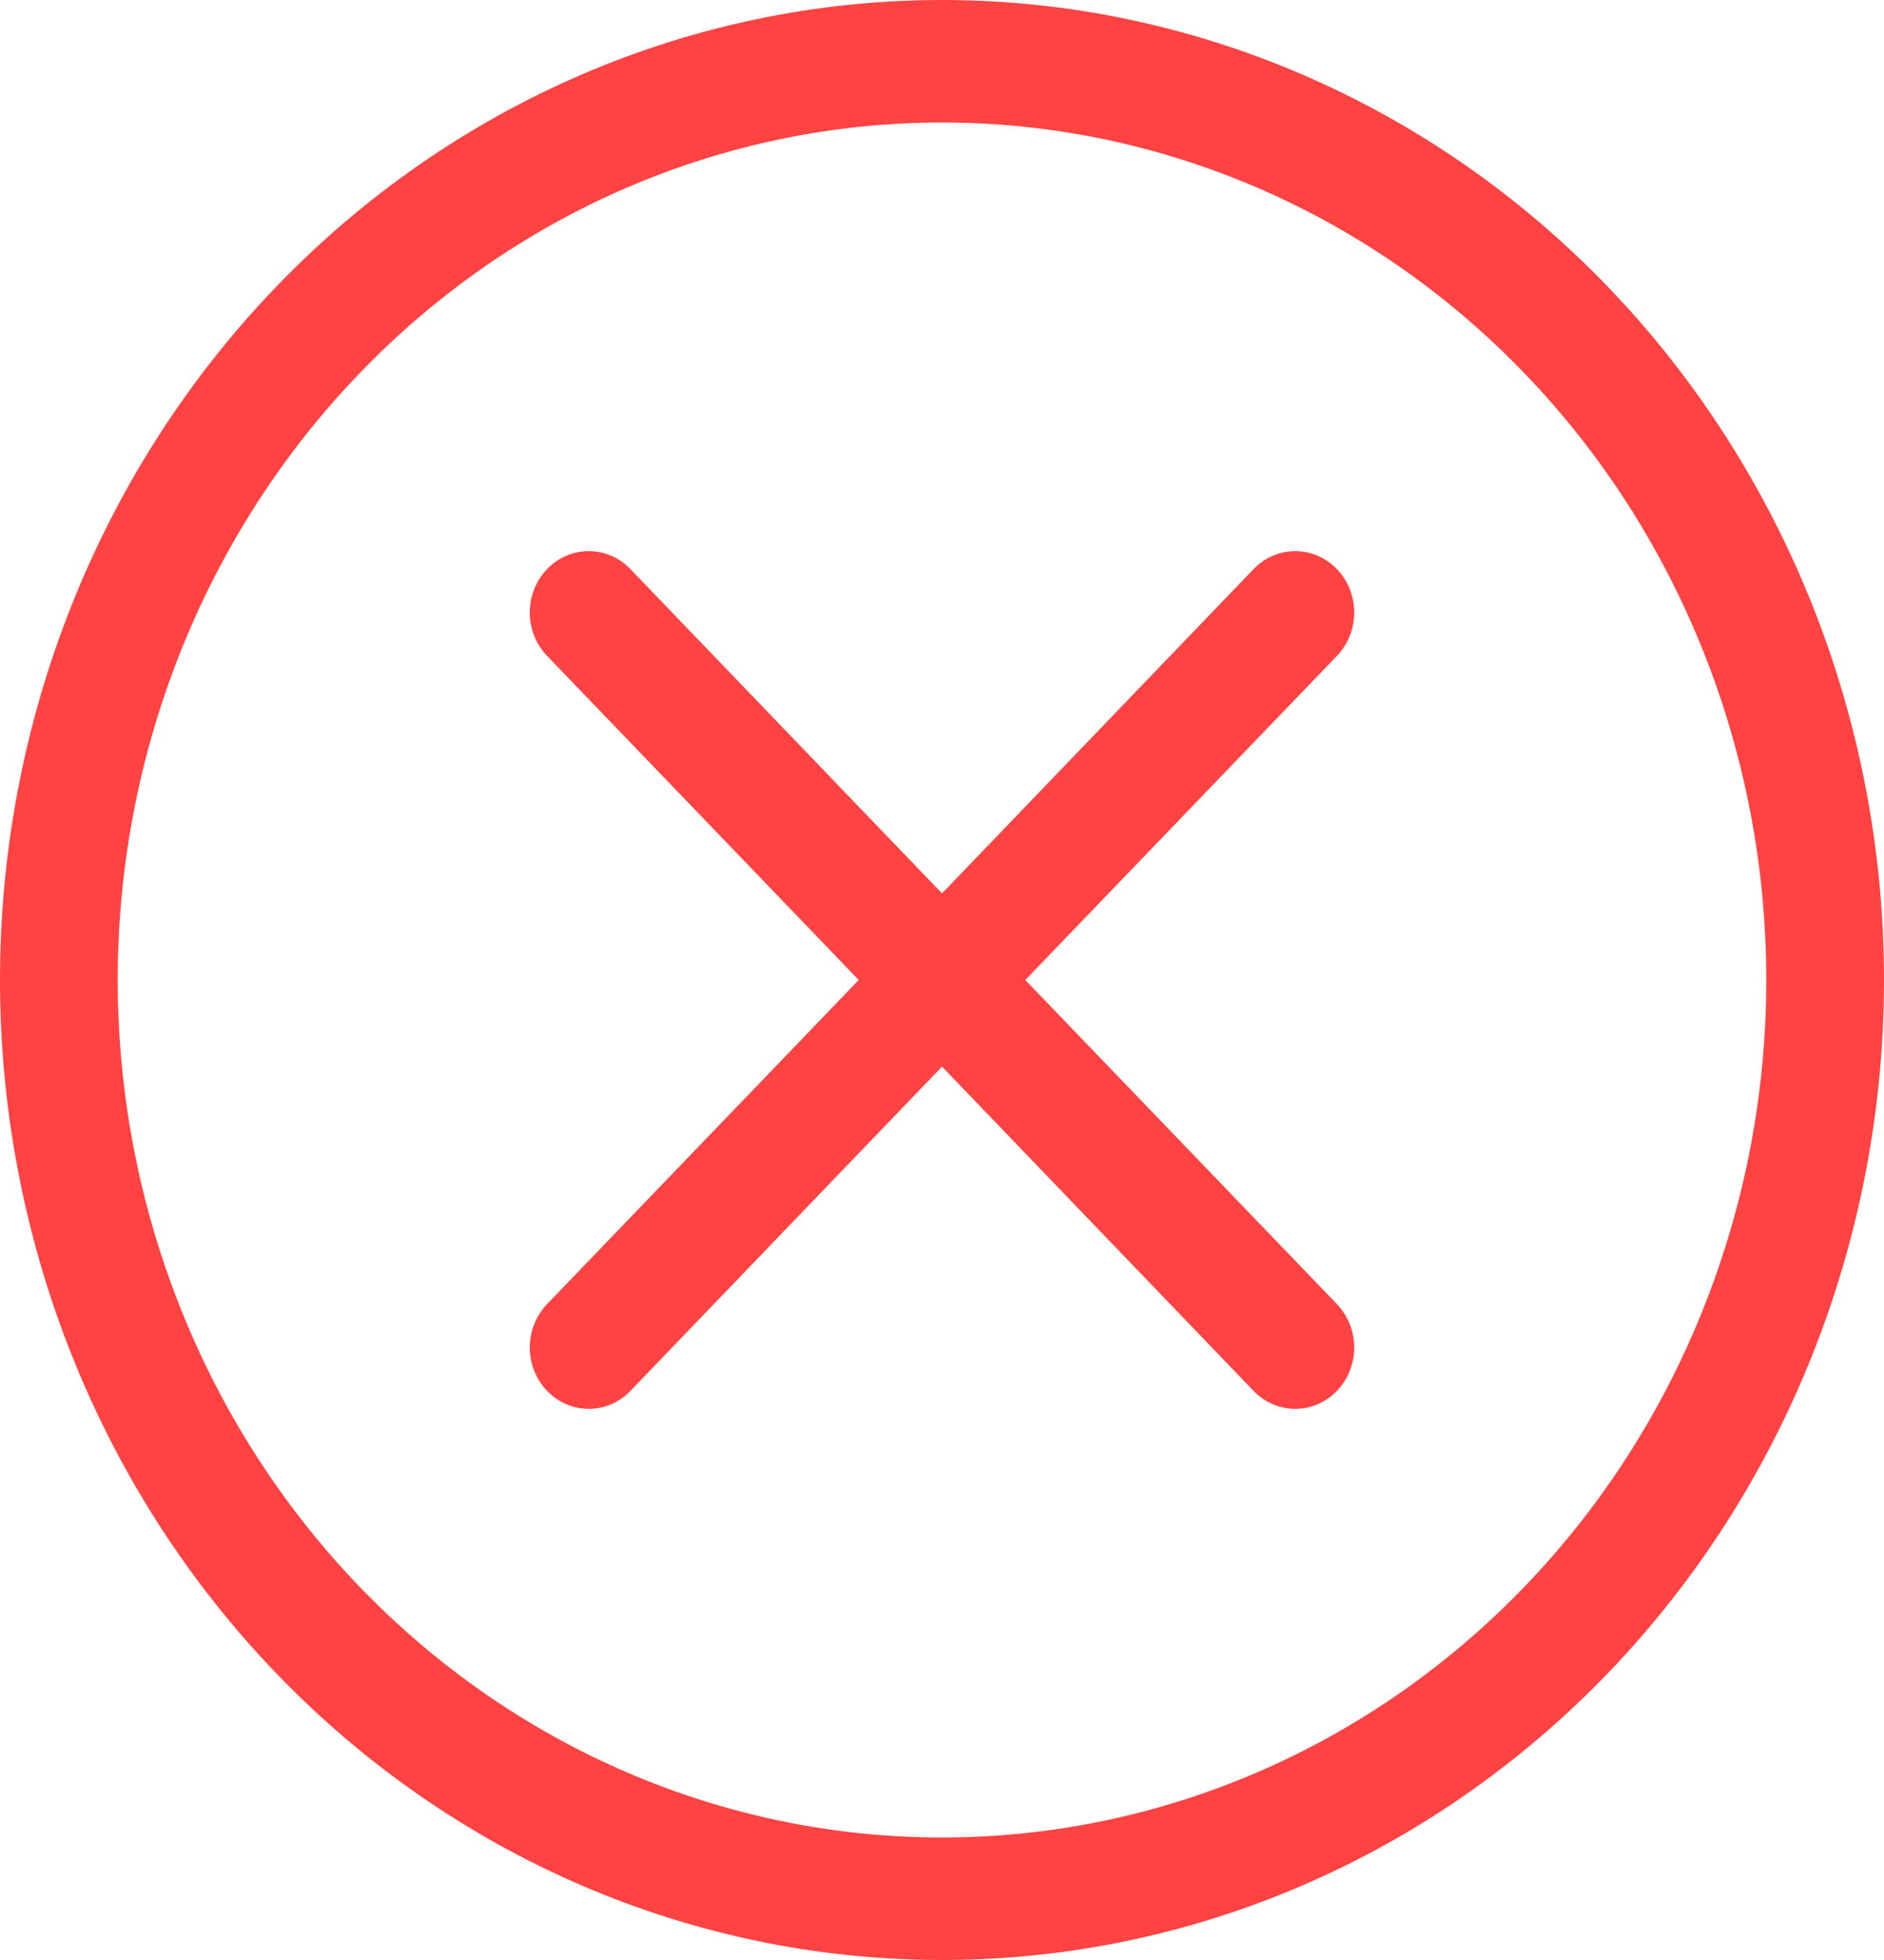 <svg width="25" height="26" viewBox="0 0 25 26" fill="none" xmlns="http://www.w3.org/2000/svg">
<path d="M12.5 24.375C9.599 24.375 6.817 23.177 4.766 21.043C2.715 18.91 1.562 16.017 1.562 13C1.562 9.983 2.715 7.09 4.766 4.957C6.817 2.823 9.599 1.625 12.5 1.625C15.401 1.625 18.183 2.823 20.234 4.957C22.285 7.09 23.438 9.983 23.438 13C23.438 16.017 22.285 18.91 20.234 21.043C18.183 23.177 15.401 24.375 12.5 24.375ZM12.5 26C15.815 26 18.995 24.63 21.339 22.192C23.683 19.754 25 16.448 25 13C25 9.552 23.683 6.246 21.339 3.808C18.995 1.37 15.815 0 12.5 0C9.185 0 6.005 1.37 3.661 3.808C1.317 6.246 0 9.552 0 13C0 16.448 1.317 19.754 3.661 22.192C6.005 24.63 9.185 26 12.5 26Z" fill="#FF4242"/>
<path d="M7.259 7.55C7.332 7.474 7.418 7.414 7.513 7.373C7.608 7.332 7.71 7.311 7.812 7.311C7.915 7.311 8.017 7.332 8.112 7.373C8.207 7.414 8.293 7.474 8.366 7.55L12.5 11.851L16.634 7.55C16.707 7.474 16.793 7.414 16.888 7.373C16.983 7.332 17.085 7.311 17.187 7.311C17.29 7.311 17.392 7.332 17.487 7.373C17.582 7.414 17.668 7.474 17.741 7.55C17.813 7.625 17.871 7.715 17.91 7.814C17.949 7.912 17.97 8.018 17.97 8.125C17.97 8.232 17.949 8.338 17.91 8.436C17.871 8.535 17.813 8.625 17.741 8.7L13.605 13L17.741 17.3C17.813 17.375 17.871 17.465 17.91 17.564C17.949 17.662 17.97 17.768 17.97 17.875C17.97 17.982 17.949 18.088 17.91 18.186C17.871 18.285 17.813 18.375 17.741 18.45C17.668 18.526 17.582 18.586 17.487 18.627C17.392 18.668 17.29 18.689 17.187 18.689C17.085 18.689 16.983 18.668 16.888 18.627C16.793 18.586 16.707 18.526 16.634 18.45L12.5 14.149L8.366 18.45C8.293 18.526 8.207 18.586 8.112 18.627C8.017 18.668 7.915 18.689 7.812 18.689C7.71 18.689 7.608 18.668 7.513 18.627C7.418 18.586 7.332 18.526 7.259 18.45C7.187 18.375 7.129 18.285 7.09 18.186C7.05 18.088 7.03 17.982 7.03 17.875C7.03 17.768 7.05 17.662 7.09 17.564C7.129 17.465 7.187 17.375 7.259 17.3L11.395 13L7.259 8.7C7.187 8.625 7.129 8.535 7.089 8.436C7.05 8.338 7.03 8.232 7.03 8.125C7.03 8.018 7.05 7.912 7.089 7.814C7.129 7.715 7.187 7.625 7.259 7.55Z" fill="#FF4242"/>
</svg>
